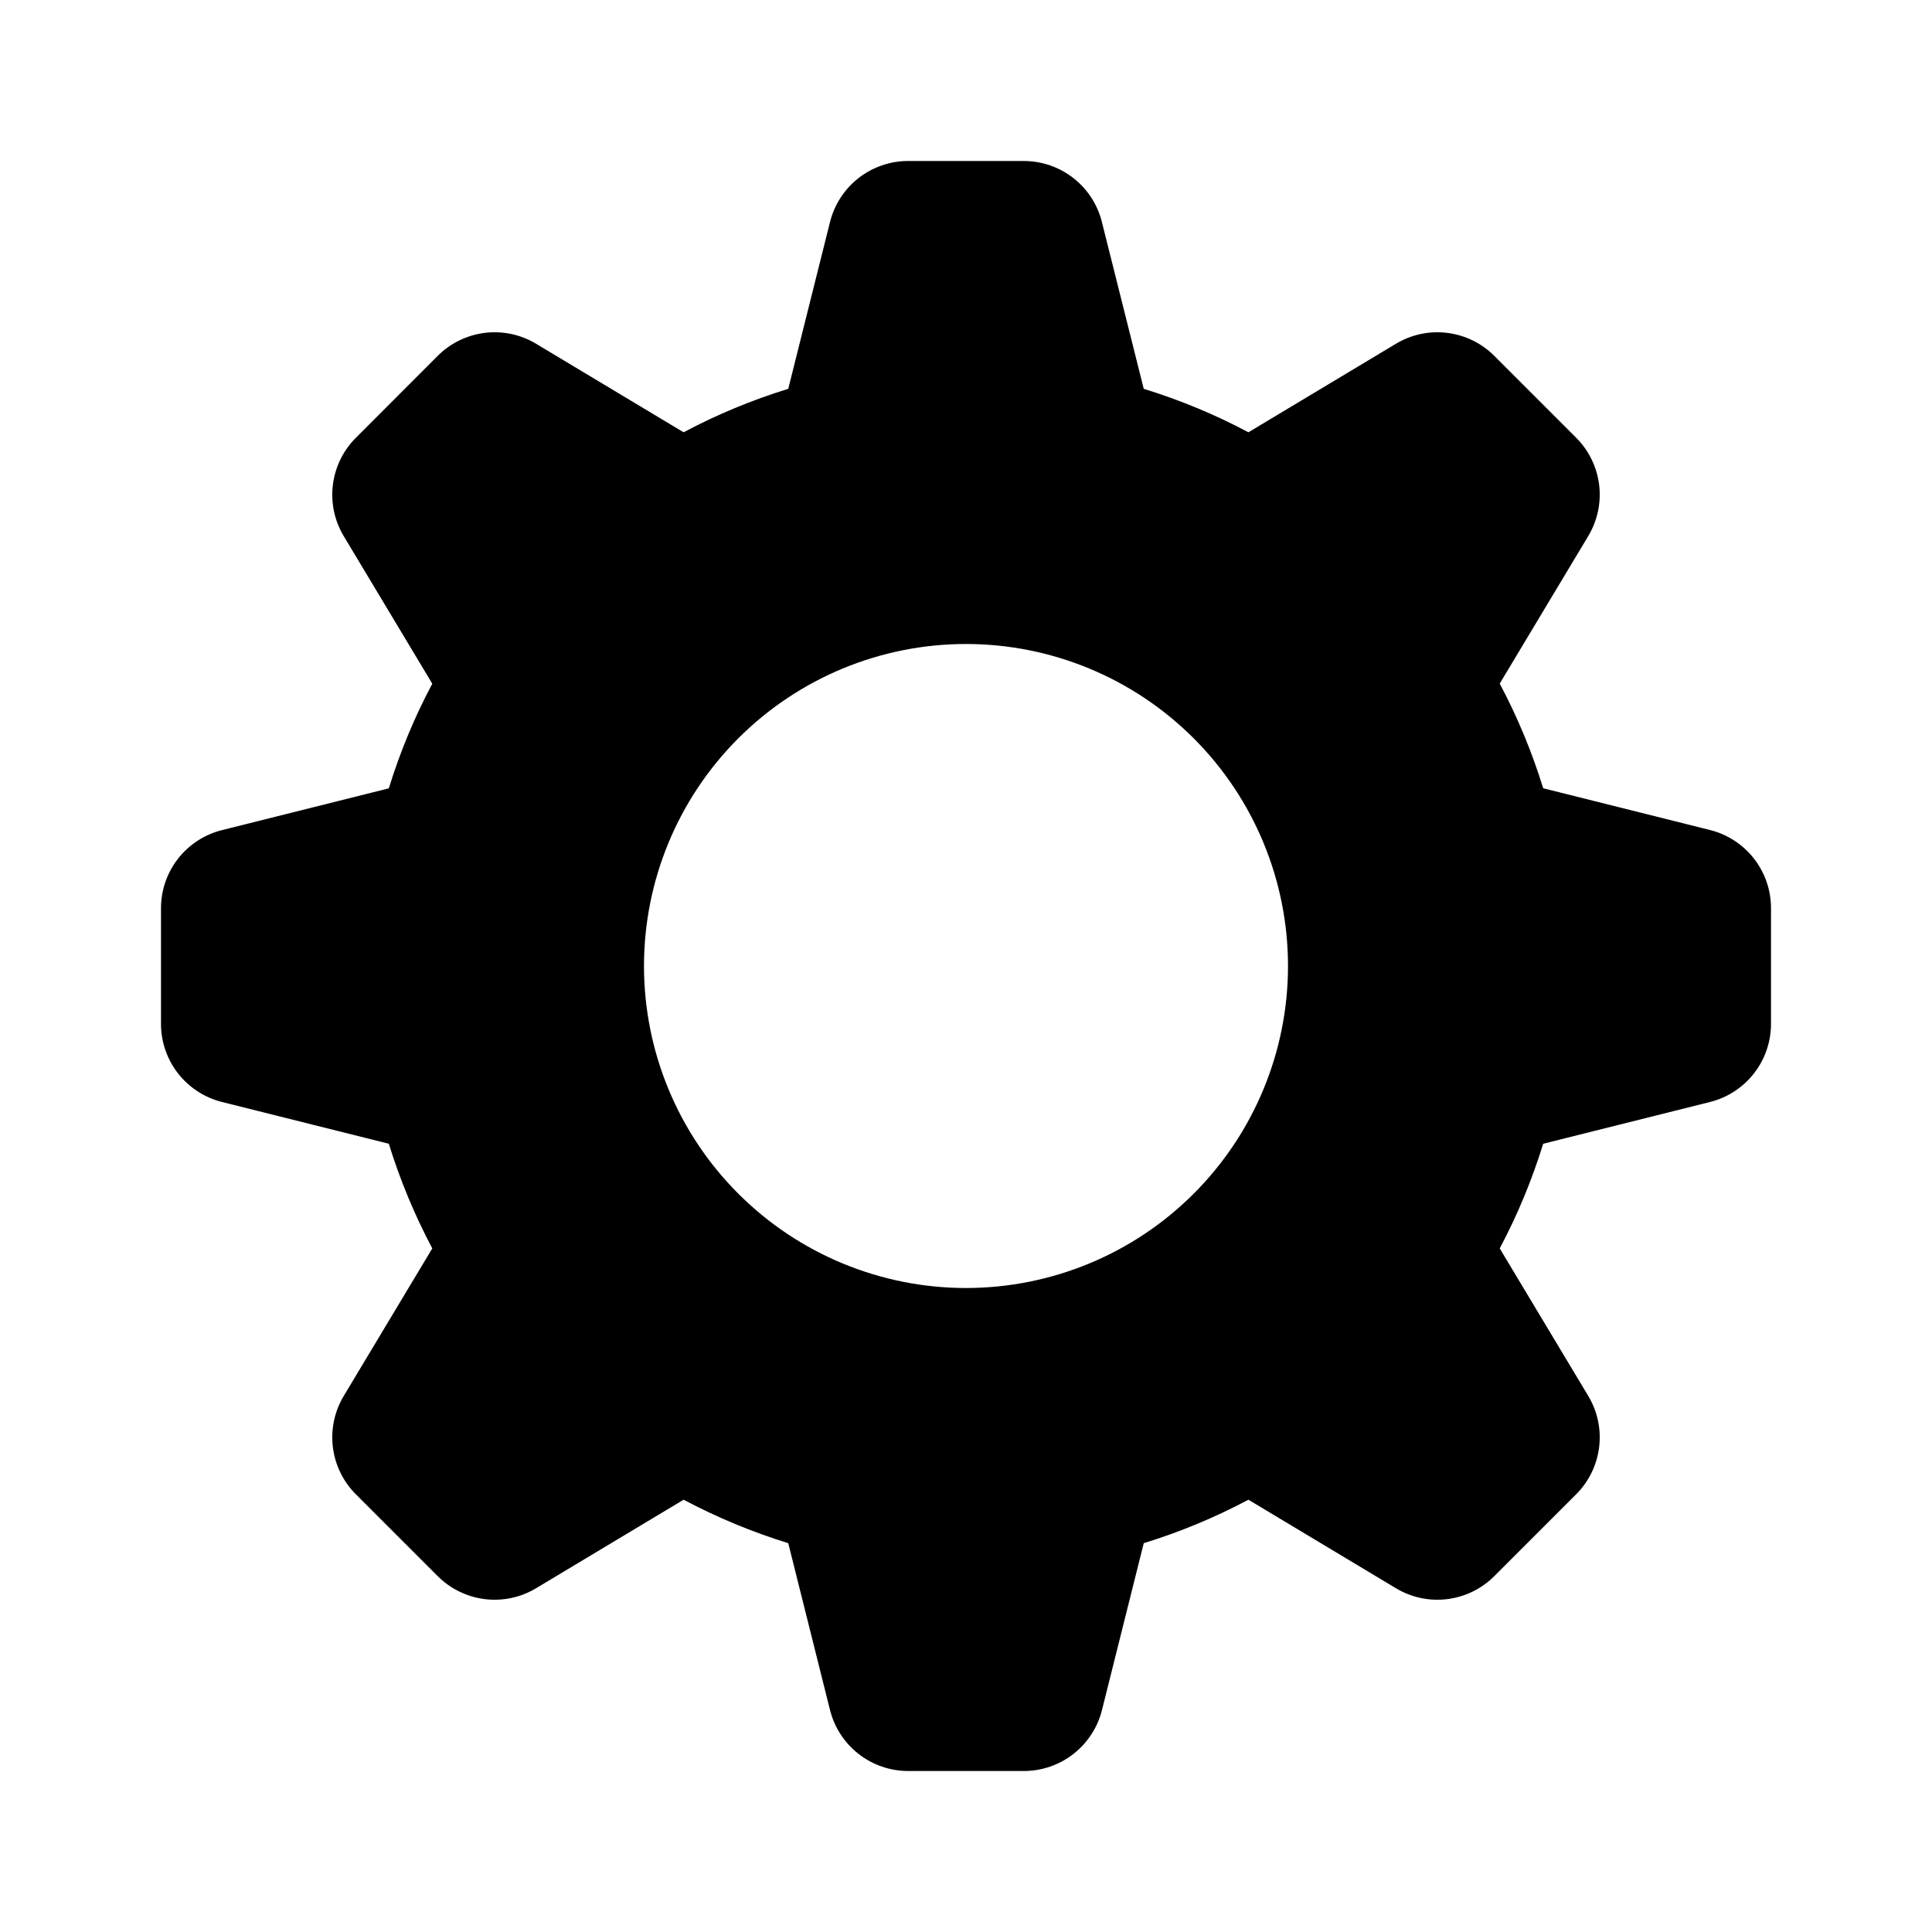 <svg width="100" height="100" viewBox="0 0 100 100" fill="none" xmlns="http://www.w3.org/2000/svg">
<path fill-rule="evenodd" clip-rule="evenodd" d="M59.2 20.125C61.089 20.708 62.894 21.458 64.617 22.375L72.254 17.792C73.05 17.314 73.984 17.116 74.905 17.229C75.827 17.343 76.685 17.76 77.342 18.417L81.583 22.658C82.24 23.315 82.657 24.173 82.771 25.095C82.884 26.016 82.686 26.949 82.208 27.746L77.625 35.383C78.542 37.105 79.292 38.911 79.875 40.8L88.513 42.962C89.413 43.188 90.213 43.709 90.785 44.441C91.356 45.173 91.667 46.075 91.667 47.004V52.996C91.667 53.925 91.356 54.827 90.785 55.559C90.213 56.291 89.413 56.812 88.513 57.038L79.875 59.2C79.292 61.089 78.542 62.894 77.625 64.617L82.208 72.254C82.686 73.05 82.884 73.984 82.771 74.905C82.657 75.827 82.24 76.685 81.583 77.342L77.342 81.583C76.685 82.24 75.827 82.657 74.905 82.771C73.984 82.884 73.05 82.686 72.254 82.208L64.617 77.625C62.894 78.542 61.089 79.292 59.2 79.875L57.038 88.513C56.812 89.413 56.291 90.213 55.559 90.785C54.827 91.356 53.925 91.667 52.996 91.667H47.004C46.075 91.667 45.173 91.356 44.441 90.785C43.709 90.213 43.188 89.413 42.962 88.513L40.8 79.875C38.928 79.296 37.114 78.543 35.383 77.625L27.746 82.208C26.949 82.686 26.016 82.884 25.095 82.771C24.173 82.657 23.315 82.24 22.658 81.583L18.417 77.342C17.76 76.685 17.343 75.827 17.229 74.905C17.116 73.984 17.314 73.05 17.792 72.254L22.375 64.617C21.457 62.886 20.703 61.072 20.125 59.2L11.488 57.038C10.587 56.812 9.788 56.292 9.216 55.561C8.645 54.829 8.334 53.928 8.333 53V47.008C8.333 46.079 8.644 45.177 9.215 44.445C9.787 43.713 10.586 43.192 11.488 42.967L20.125 40.804C20.708 38.915 21.458 37.11 22.375 35.388L17.792 27.75C17.314 26.954 17.116 26.02 17.229 25.099C17.343 24.177 17.76 23.32 18.417 22.663L22.658 18.417C23.315 17.76 24.173 17.343 25.095 17.229C26.016 17.116 26.949 17.314 27.746 17.792L35.383 22.375C37.105 21.458 38.911 20.708 40.8 20.125L42.962 11.488C43.188 10.587 43.708 9.788 44.439 9.216C45.171 8.645 46.072 8.334 47 8.333H52.992C53.92 8.333 54.823 8.644 55.555 9.215C56.287 9.787 56.808 10.586 57.033 11.488L59.2 20.125ZM50 66.667C54.42 66.667 58.66 64.911 61.785 61.785C64.911 58.66 66.667 54.42 66.667 50C66.667 45.58 64.911 41.34 61.785 38.215C58.66 35.089 54.42 33.333 50 33.333C45.58 33.333 41.34 35.089 38.215 38.215C35.089 41.34 33.333 45.58 33.333 50C33.333 54.42 35.089 58.66 38.215 61.785C41.34 64.911 45.58 66.667 50 66.667Z" fill="current"/>
</svg>

